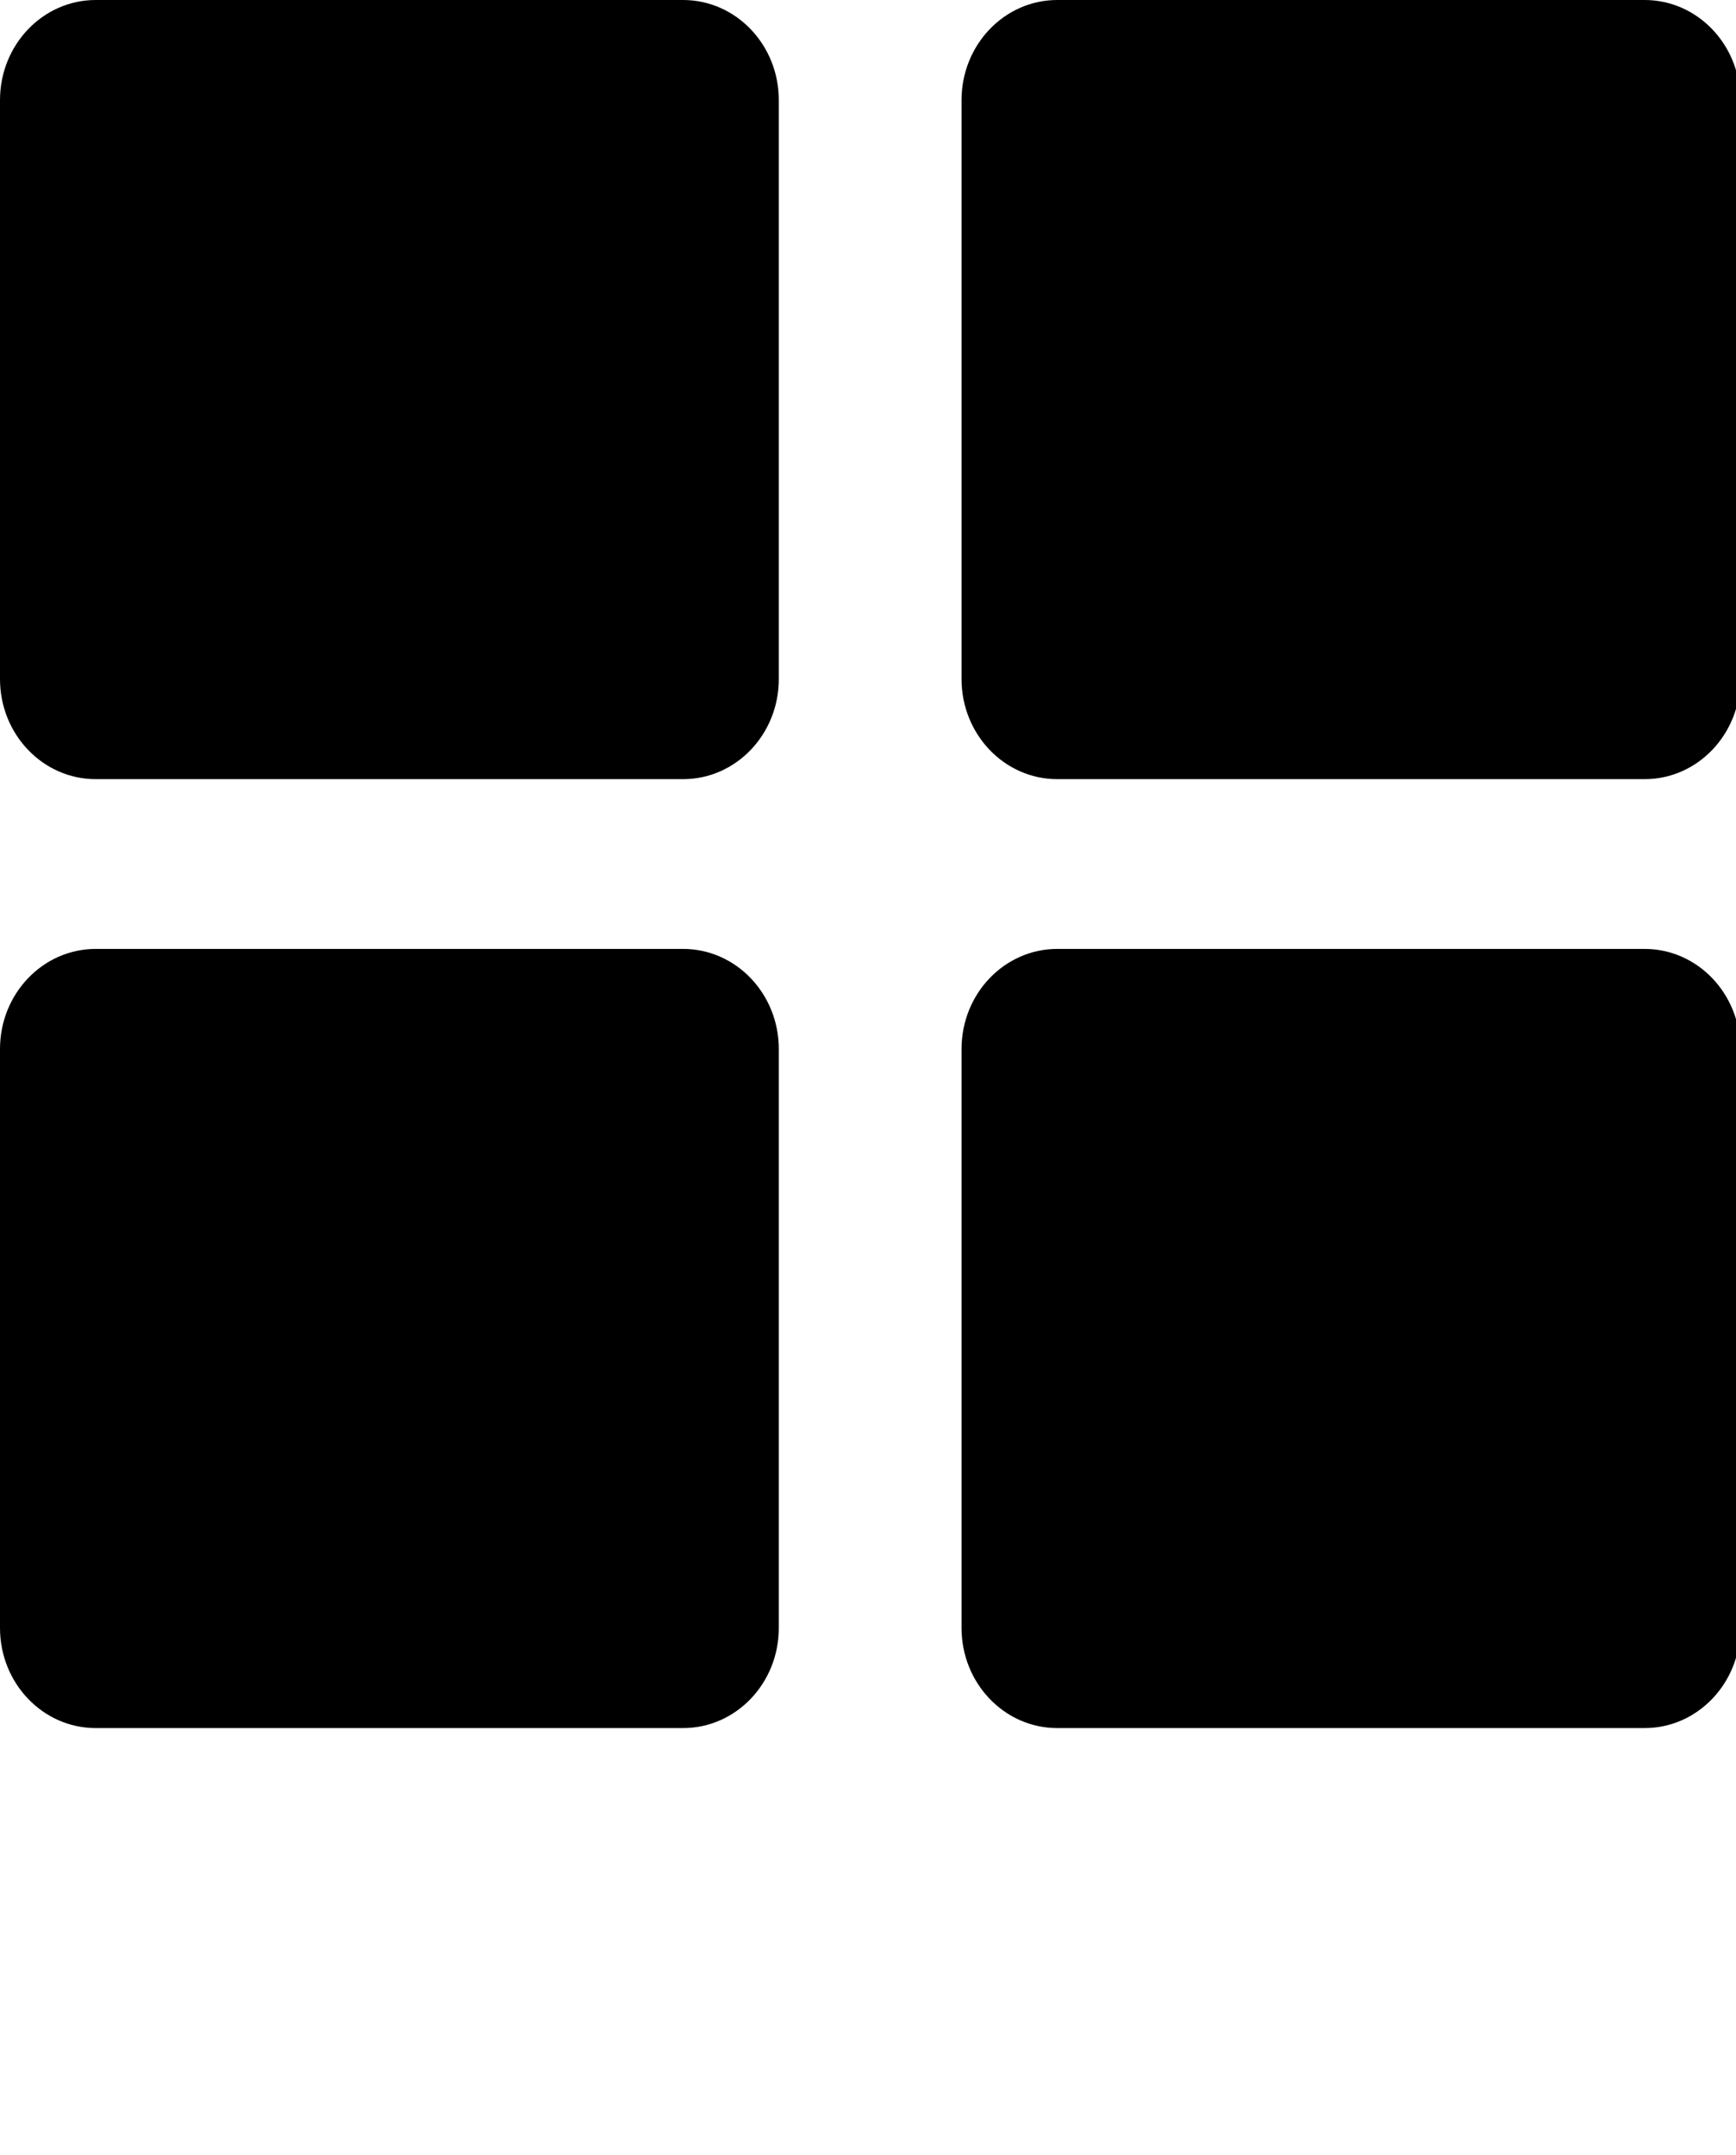 <svg width="399" height="495" viewBox="0 0 399 495" fill="none" xmlns="http://www.w3.org/2000/svg">
<g clip-path="url(#clip0)">
<path d="M157 0H22C9.85 0 0 10.297 0 23V156C0 168.703 9.85 179 22 179H157C169.15 179 179 168.703 179 156V23C179 10.297 169.15 0 157 0Z" fill="black"/>
<path d="M378 0H243C230.85 0 221 10.297 221 23V156C221 168.703 230.85 179 243 179H378C390.15 179 400 168.703 400 156V23C400 10.297 390.15 0 378 0Z" fill="black"/>
<path d="M157 218H22C9.85 218 0 228.297 0 241V374C0 386.703 9.85 397 22 397H157C169.15 397 179 386.703 179 374V241C179 228.297 169.15 218 157 218Z" fill="black"/>
<path d="M378 218H243C230.85 218 221 228.297 221 241V374C221 386.703 230.85 397 243 397H378C390.15 397 400 386.703 400 374V241C400 228.297 390.15 218 378 218Z" fill="black"/>
</g>
<defs>
<clipPath id="clip0">
<rect width="399" height="495" fill="white"/>
</clipPath>
</defs>
</svg>
